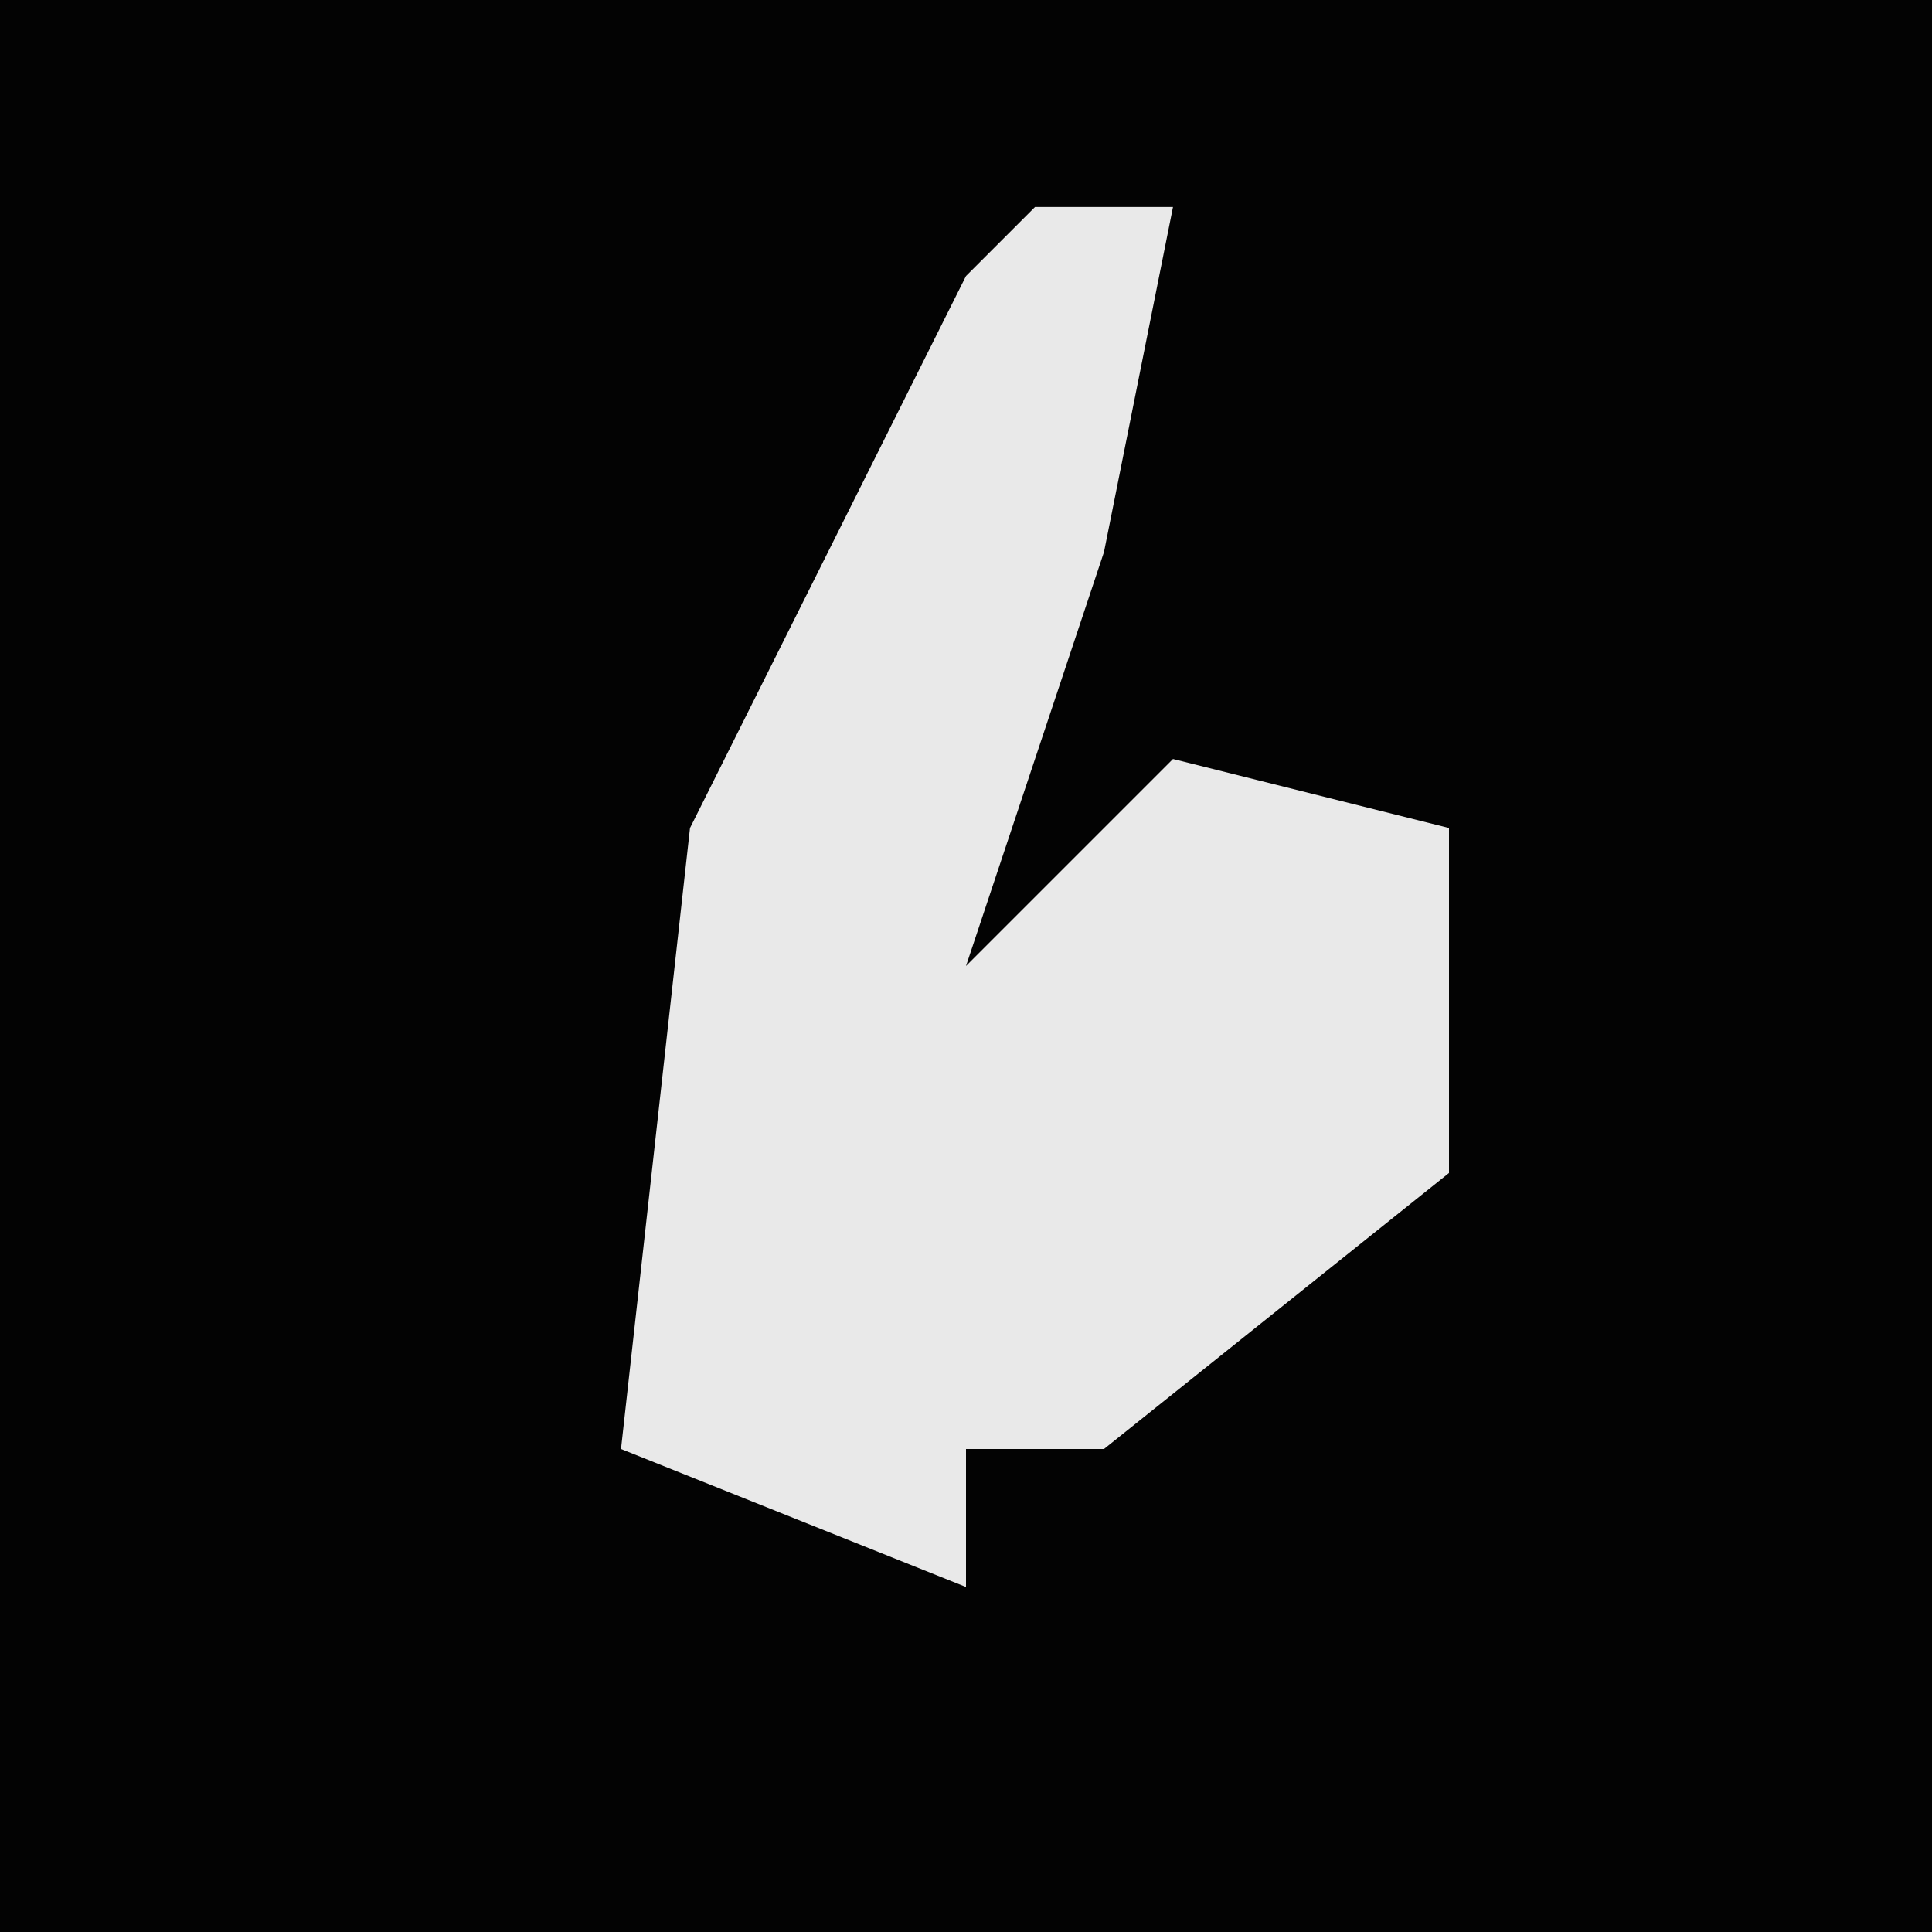 <?xml version="1.0" encoding="UTF-8"?>
<svg version="1.1" xmlns="http://www.w3.org/2000/svg" width="28" height="28">
<path d="M0,0 L28,0 L28,28 L0,28 Z " fill="#030303" transform="translate(0,0)"/>
<path d="M0,0 L2,0 L1,5 L-1,11 L2,8 L6,9 L6,14 L1,18 L-1,18 L-1,20 L-6,18 L-5,9 L-1,1 Z " fill="#E9E9E9" transform="translate(15,3)"/>
</svg>
